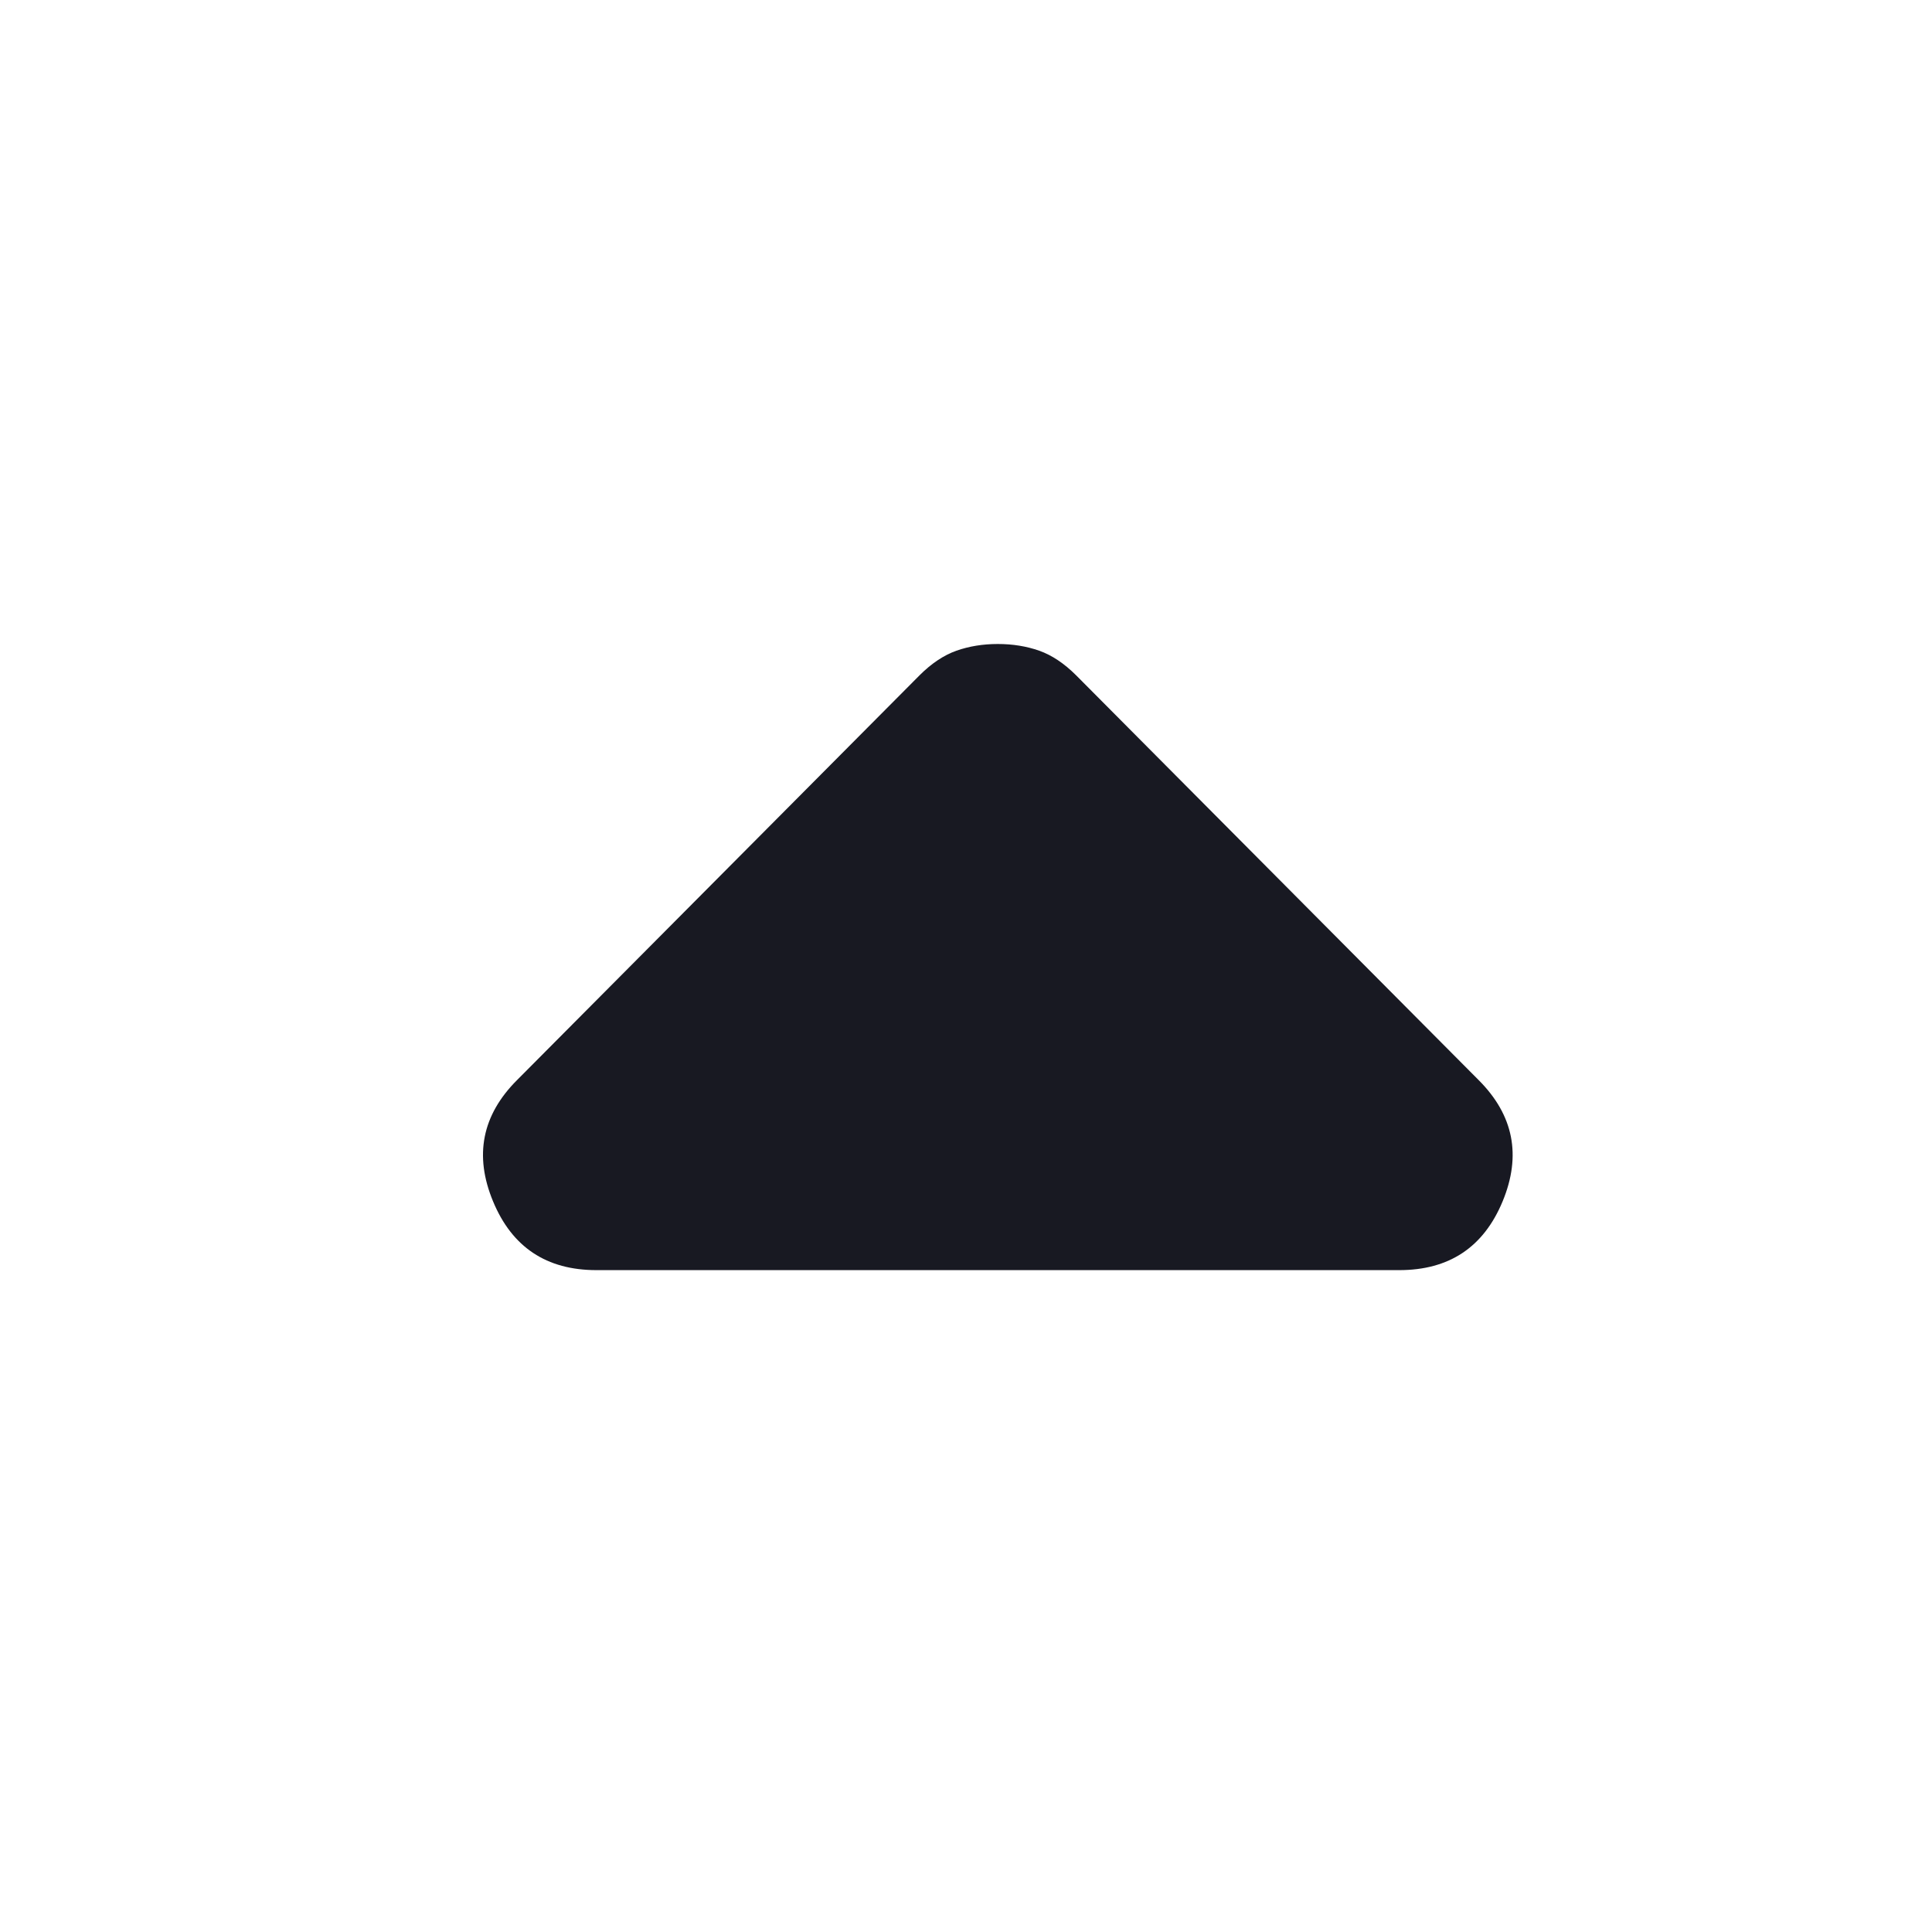 <svg width="24" height="24" viewBox="0 0 24 24" fill="none" xmlns="http://www.w3.org/2000/svg">
<mask id="mask0_79_272" style="mask-type:alpha" maskUnits="userSpaceOnUse" x="0" y="0" width="24" height="24">
<rect width="24" height="24" fill="#D9D9D9"/>
</mask>
<g mask="url(#mask0_79_272)">
<path d="M7.409 15.778C6.789 15.778 6.361 15.493 6.125 14.924C5.888 14.354 5.988 13.852 6.423 13.417L11.423 8.389C11.571 8.241 11.724 8.139 11.882 8.083C12.039 8.028 12.21 8 12.395 8C12.581 8 12.752 8.028 12.909 8.083C13.067 8.139 13.22 8.241 13.368 8.389L18.368 13.417C18.803 13.852 18.902 14.354 18.666 14.924C18.43 15.493 18.002 15.778 17.382 15.778H7.409Z" fill="#181922"/>
</g>
</svg>
